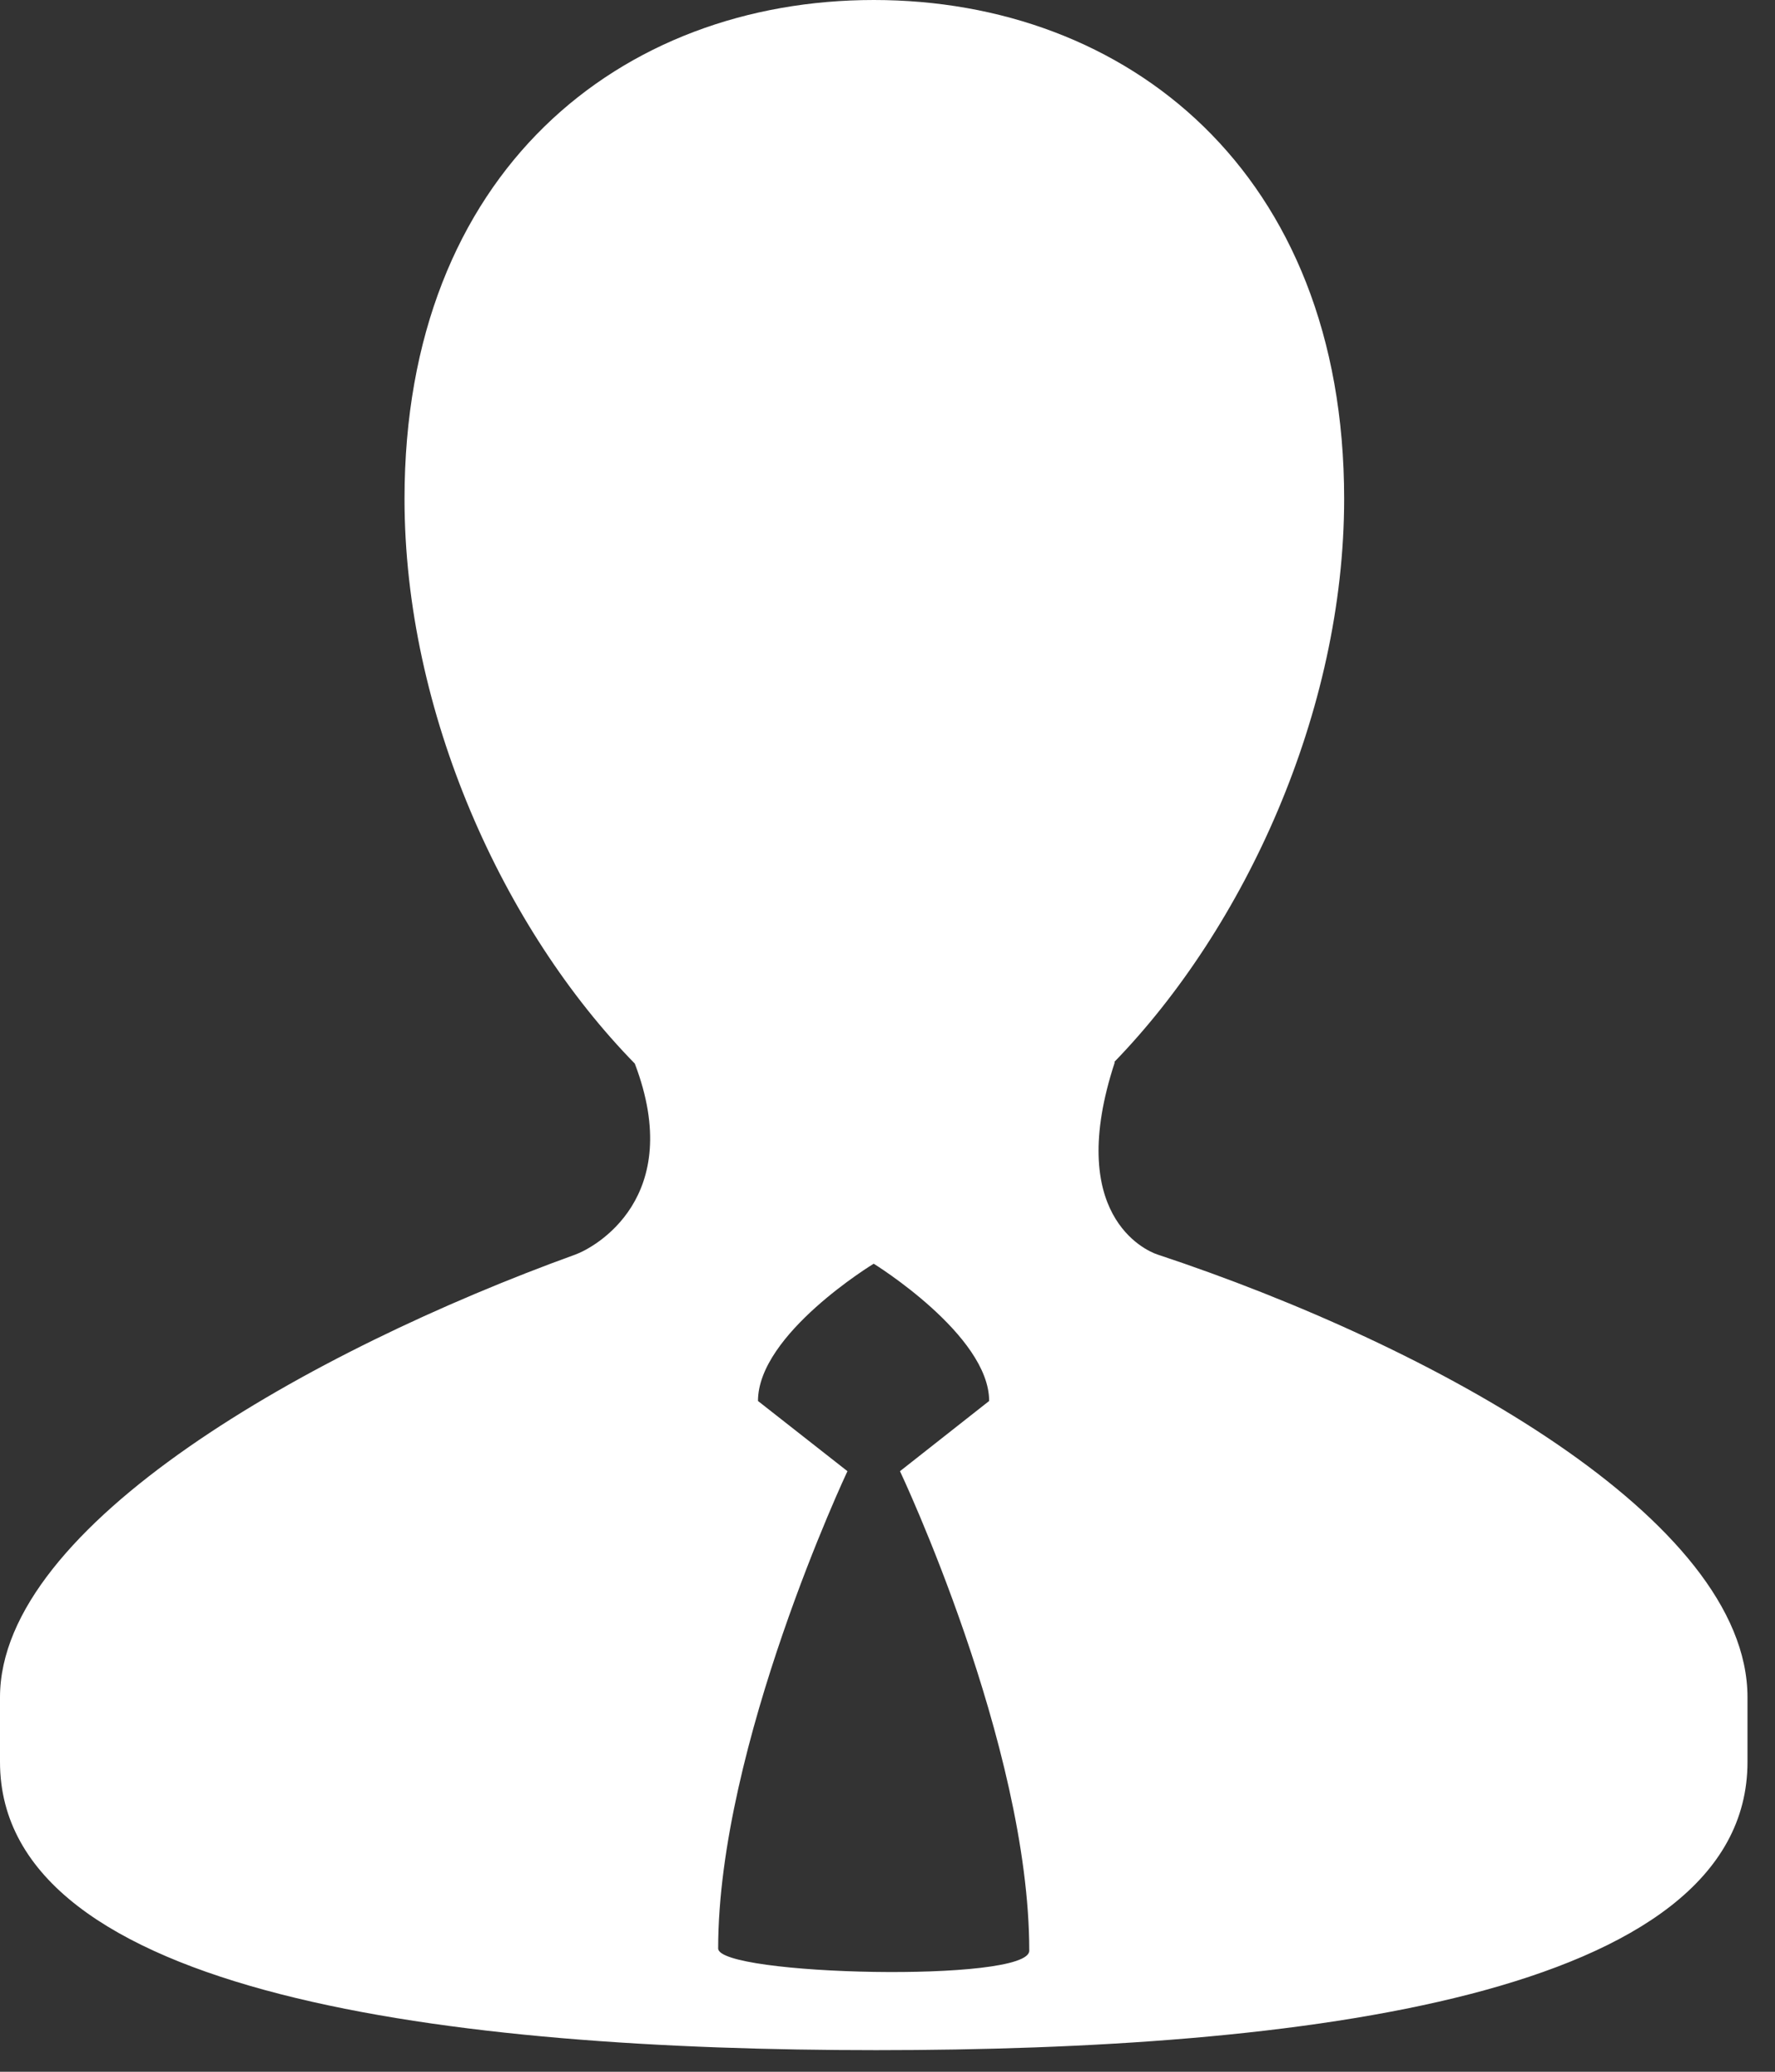<svg width="30" height="35" viewBox="0 0 30 35" fill="none" xmlns="http://www.w3.org/2000/svg">
<rect x="0" y="0" width="30" height="35" fill="#333333" stroke="none"/>
<path d="M19.564 21.194C19.35 21.124 17.997 20.514 18.842 17.944H18.83C21.034 15.675 22.718 12.023 22.718 8.427C22.718 2.898 19.041 0 14.769 0C10.493 0 6.837 2.897 6.837 8.427C6.837 12.037 8.512 15.704 10.729 17.968C11.593 20.235 10.048 21.077 9.725 21.194C5.25 22.813 0 25.763 0 28.674V29.766C0 33.733 7.692 34.635 14.81 34.635C21.94 34.635 29.535 33.733 29.535 29.766V28.674C29.535 25.675 24.259 22.749 19.564 21.194ZM12.138 32.917C12.138 29.486 14.323 24.854 14.323 24.854L12.811 23.668C12.811 22.535 14.767 21.349 14.767 21.349C14.767 21.349 16.718 22.553 16.718 23.668L15.211 24.854C15.211 24.854 17.396 29.469 17.396 32.955C17.396 33.502 12.138 33.375 12.138 32.917Z" fill="white"/>
</svg>
